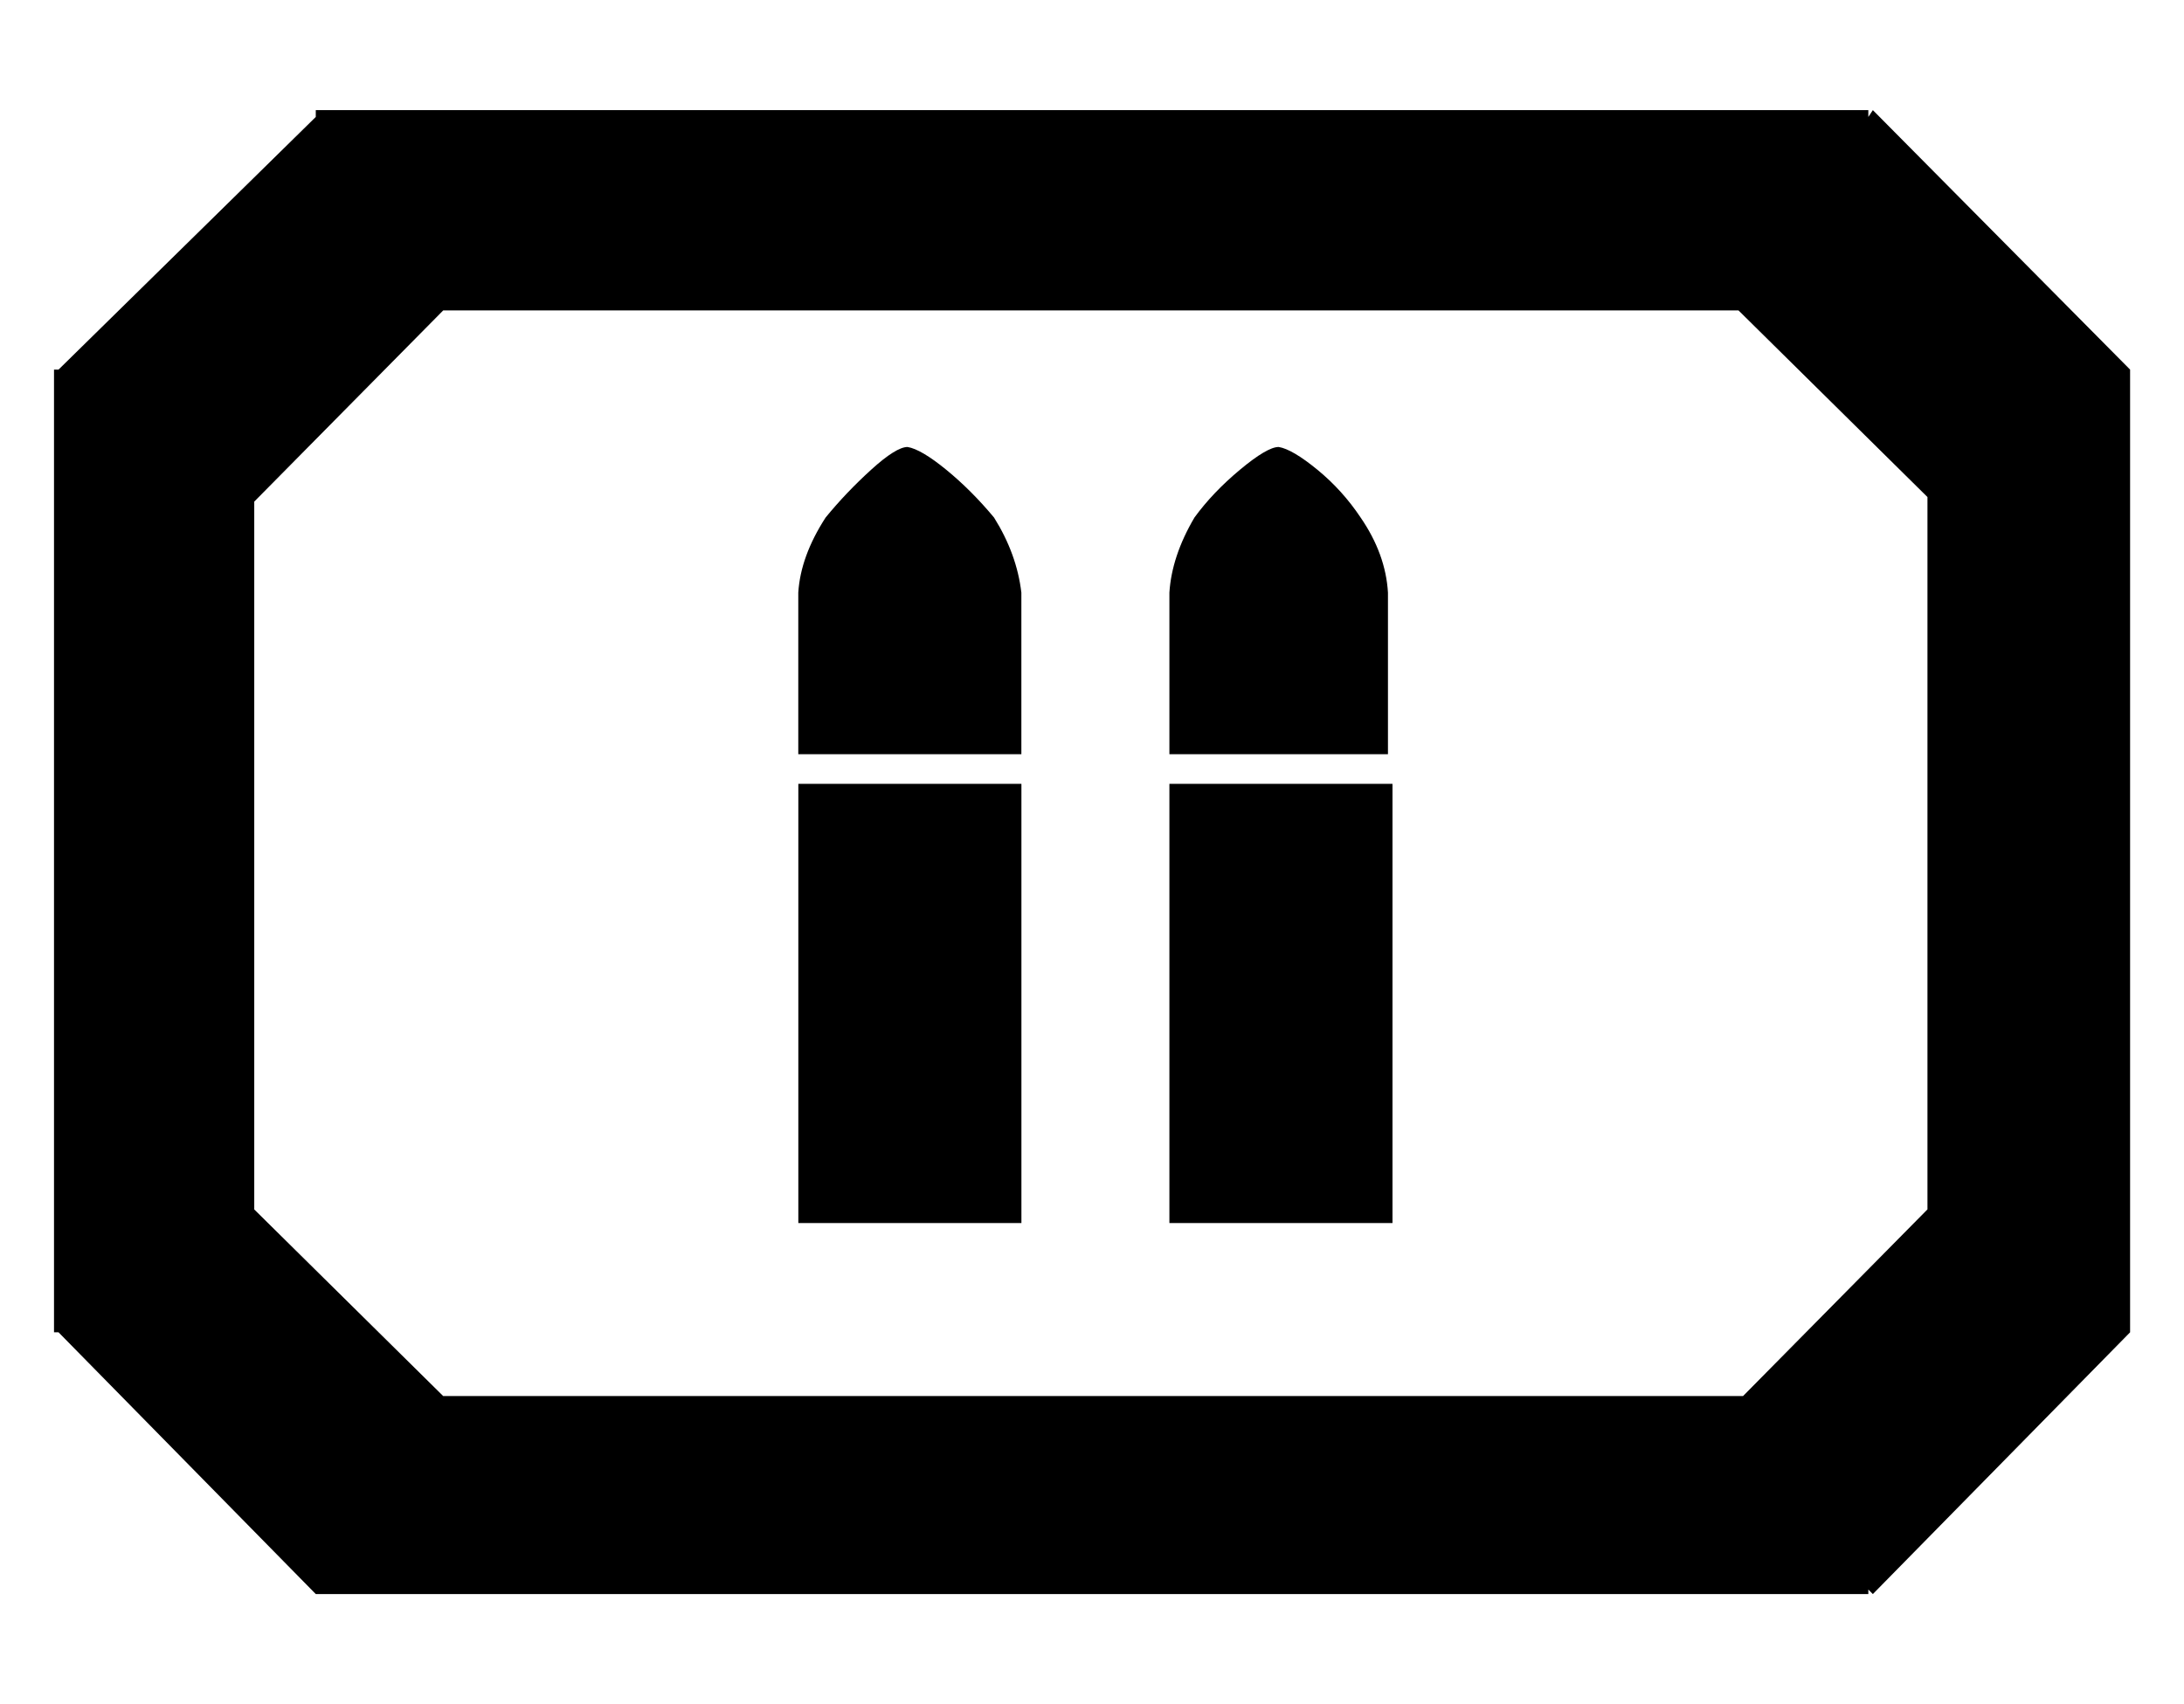 <!-- Generated by IcoMoon.io -->
<svg version="1.1" xmlns="http://www.w3.org/2000/svg" width="41" height="32" viewBox="0 0 41 32">
<title>ammo_special</title>
<path d="M39.988 6.94l-4.829-4.872-0.085 0.128v-0.128h-29.146v0.128l-4.829 4.744h-0.085v18.077h0.085l4.829 4.915h29.146v-0.085l0.085 0.085 4.829-4.915v-18.077zM32.722 26.214h-24.402l-3.547-3.504v-13.291l3.547-3.59h24.317l3.547 3.504v13.376zM21.953 14.718h4.188v8.248h-4.188v-8.248zM17.038 8.393q-0.214 0-0.684 0.427t-0.855 0.898q-0.47 0.726-0.513 1.41v3.034h4.188v-3.034q-0.085-0.726-0.513-1.41-0.427-0.513-0.898-0.898t-0.726-0.427zM24.004 8.393q-0.214 0-0.726 0.427t-0.855 0.898q-0.427 0.726-0.47 1.41v3.034h4.103v-3.034q-0.043-0.726-0.513-1.41-0.342-0.513-0.812-0.898t-0.726-0.427zM14.987 14.718h4.188v8.248h-4.188v-8.248z"></path>
</svg>
